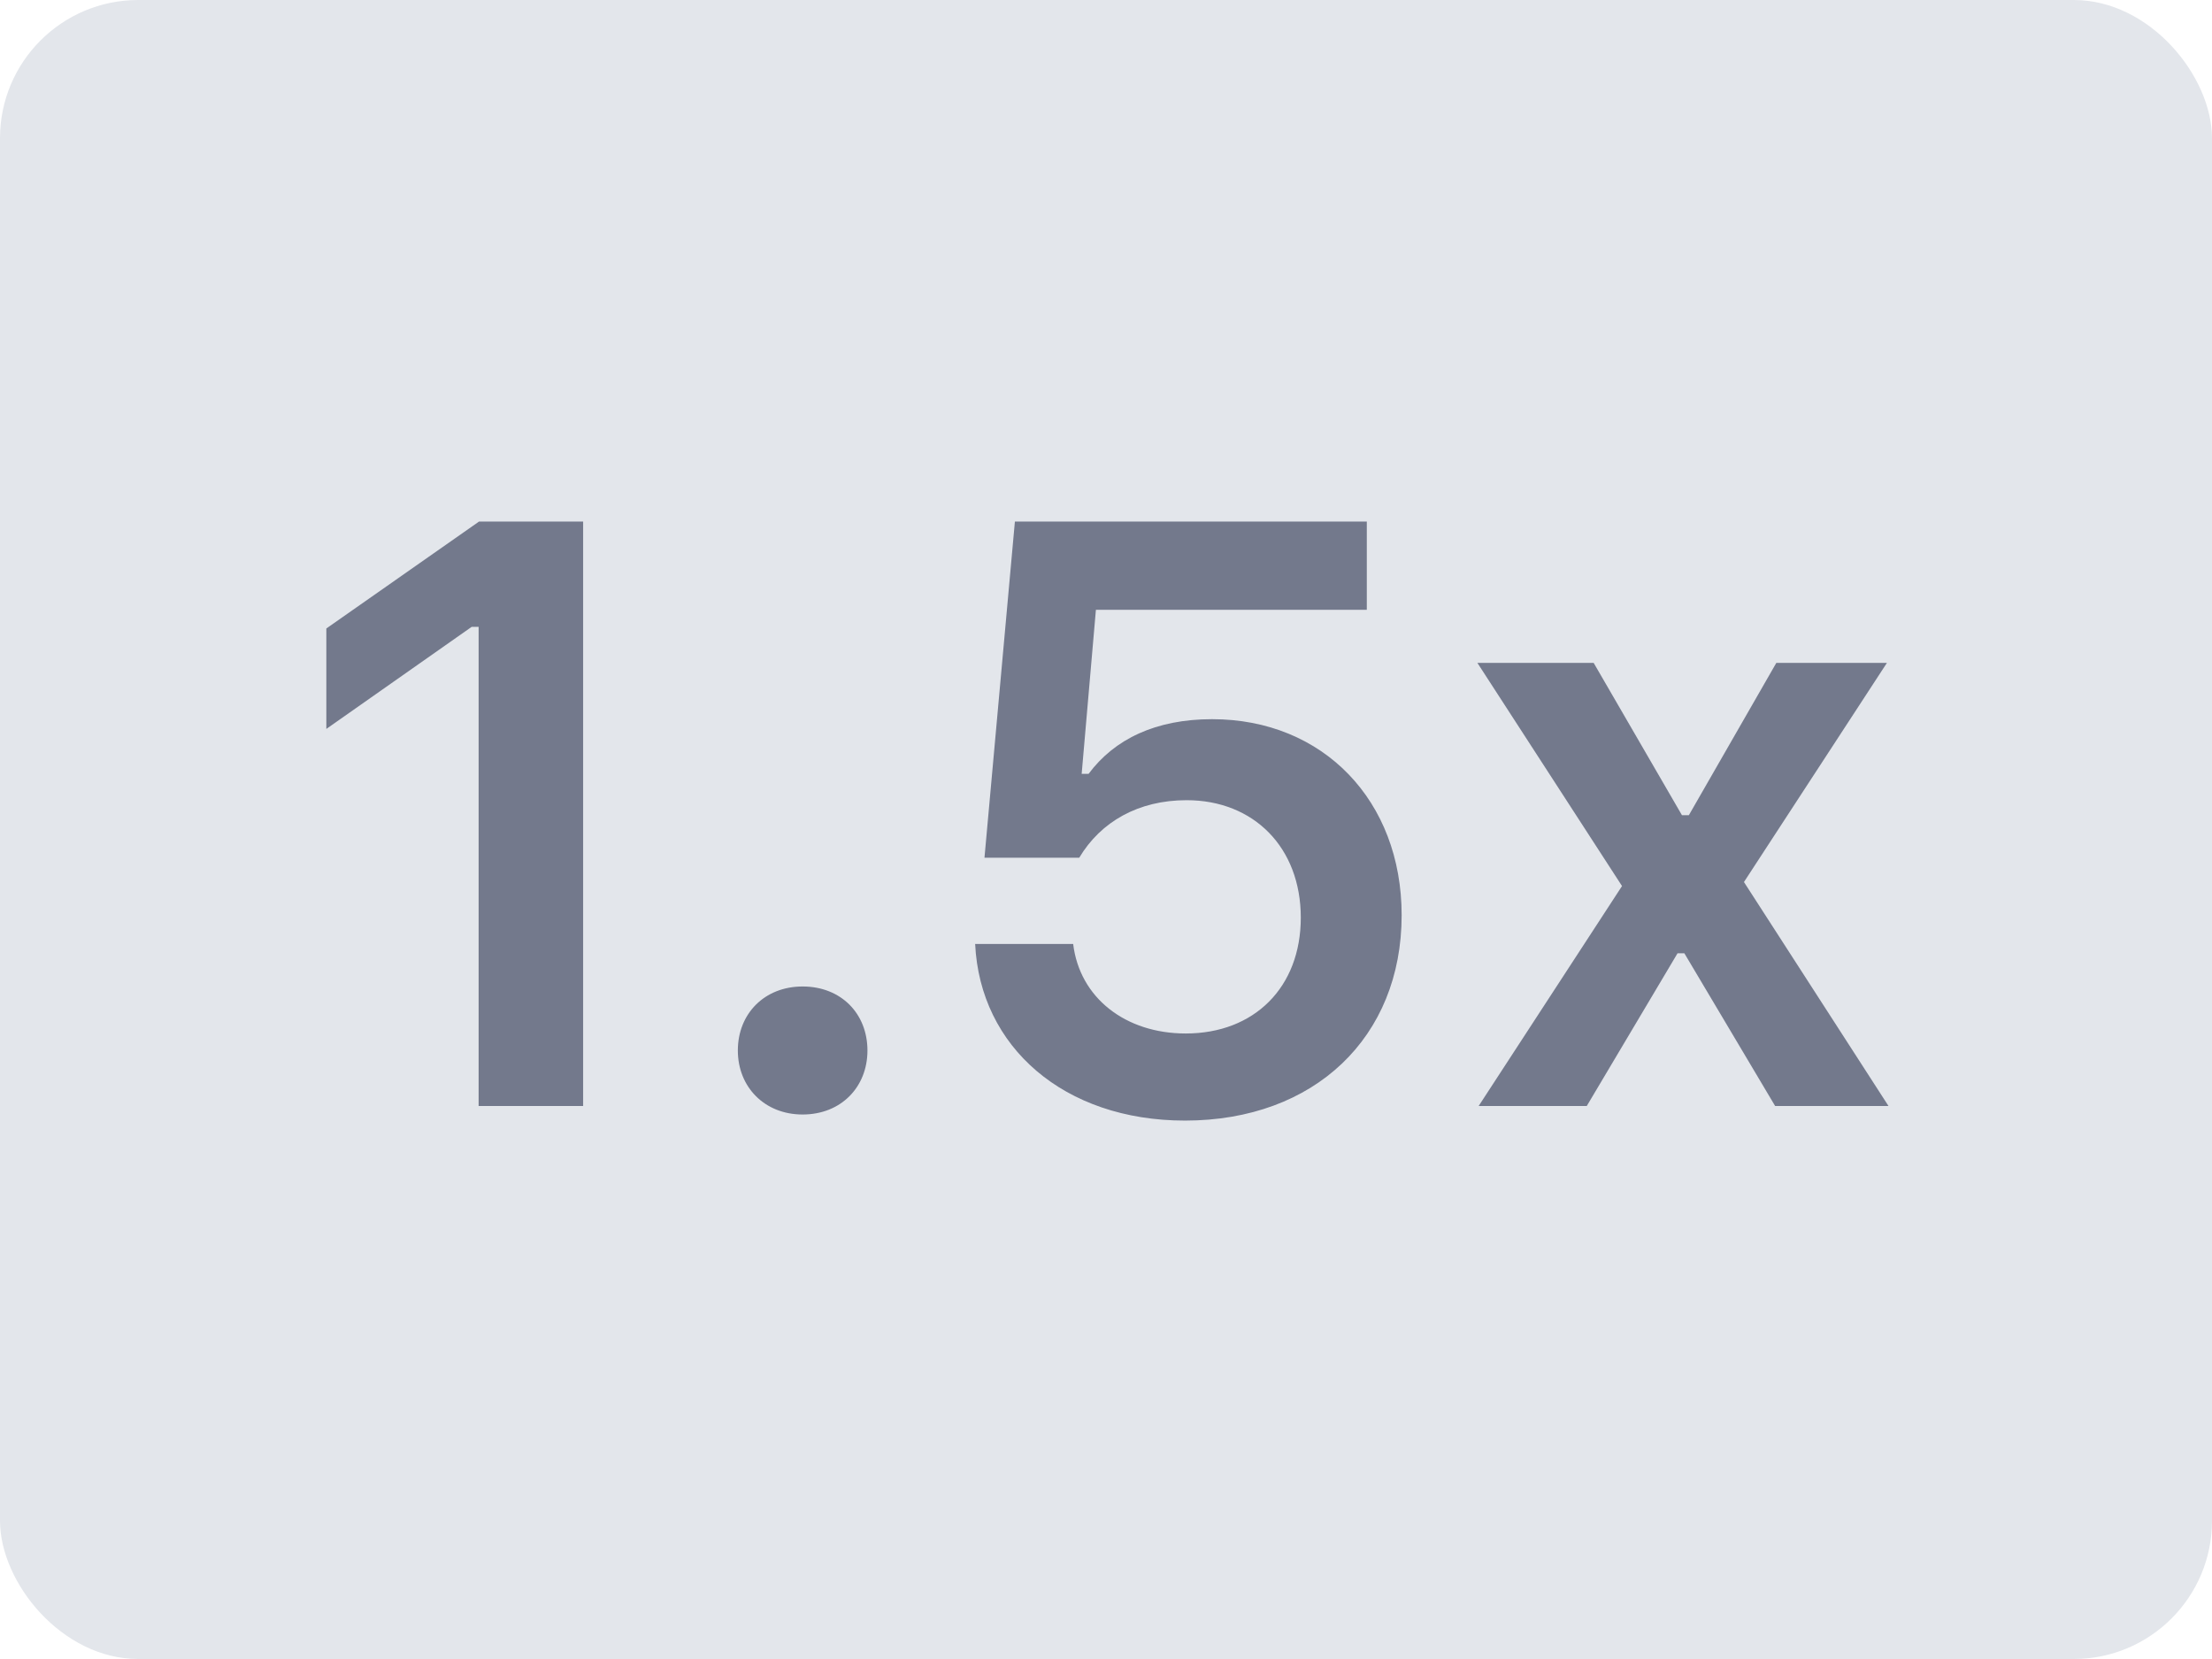 <svg width="32" height="24" viewBox="0 0 32 24" fill="none" xmlns="http://www.w3.org/2000/svg">
<rect width="32" height="24" rx="2" fill="#E3E6EB"/>
<path d="M6.924 16H8.436V7.545H6.93L4.721 9.092V10.545L6.824 9.068H6.924V16ZM11.611 16.123C12.168 16.123 12.549 15.725 12.549 15.197C12.549 14.664 12.168 14.271 11.611 14.271C11.06 14.271 10.674 14.664 10.674 15.197C10.674 15.725 11.06 16.123 11.611 16.123ZM17.143 16.211C19.018 16.211 20.277 15.004 20.277 13.24C20.277 11.582 19.141 10.404 17.535 10.404C16.721 10.404 16.123 10.691 15.748 11.195H15.648L15.854 8.822H19.773V7.545H14.682L14.242 12.408H15.613C15.924 11.887 16.469 11.576 17.166 11.576C18.139 11.576 18.818 12.262 18.818 13.275C18.818 14.283 18.145 14.951 17.154 14.951C16.281 14.951 15.619 14.435 15.525 13.656H14.107C14.178 15.145 15.391 16.211 17.143 16.211ZM24.367 13.791L25.68 16H27.32L25.229 12.76L27.297 9.59H25.697L24.432 11.793H24.332L23.055 9.59H21.373L23.465 12.818L21.391 16H22.955L24.268 13.791H24.367Z" fill="#73798C"/>
</svg>
